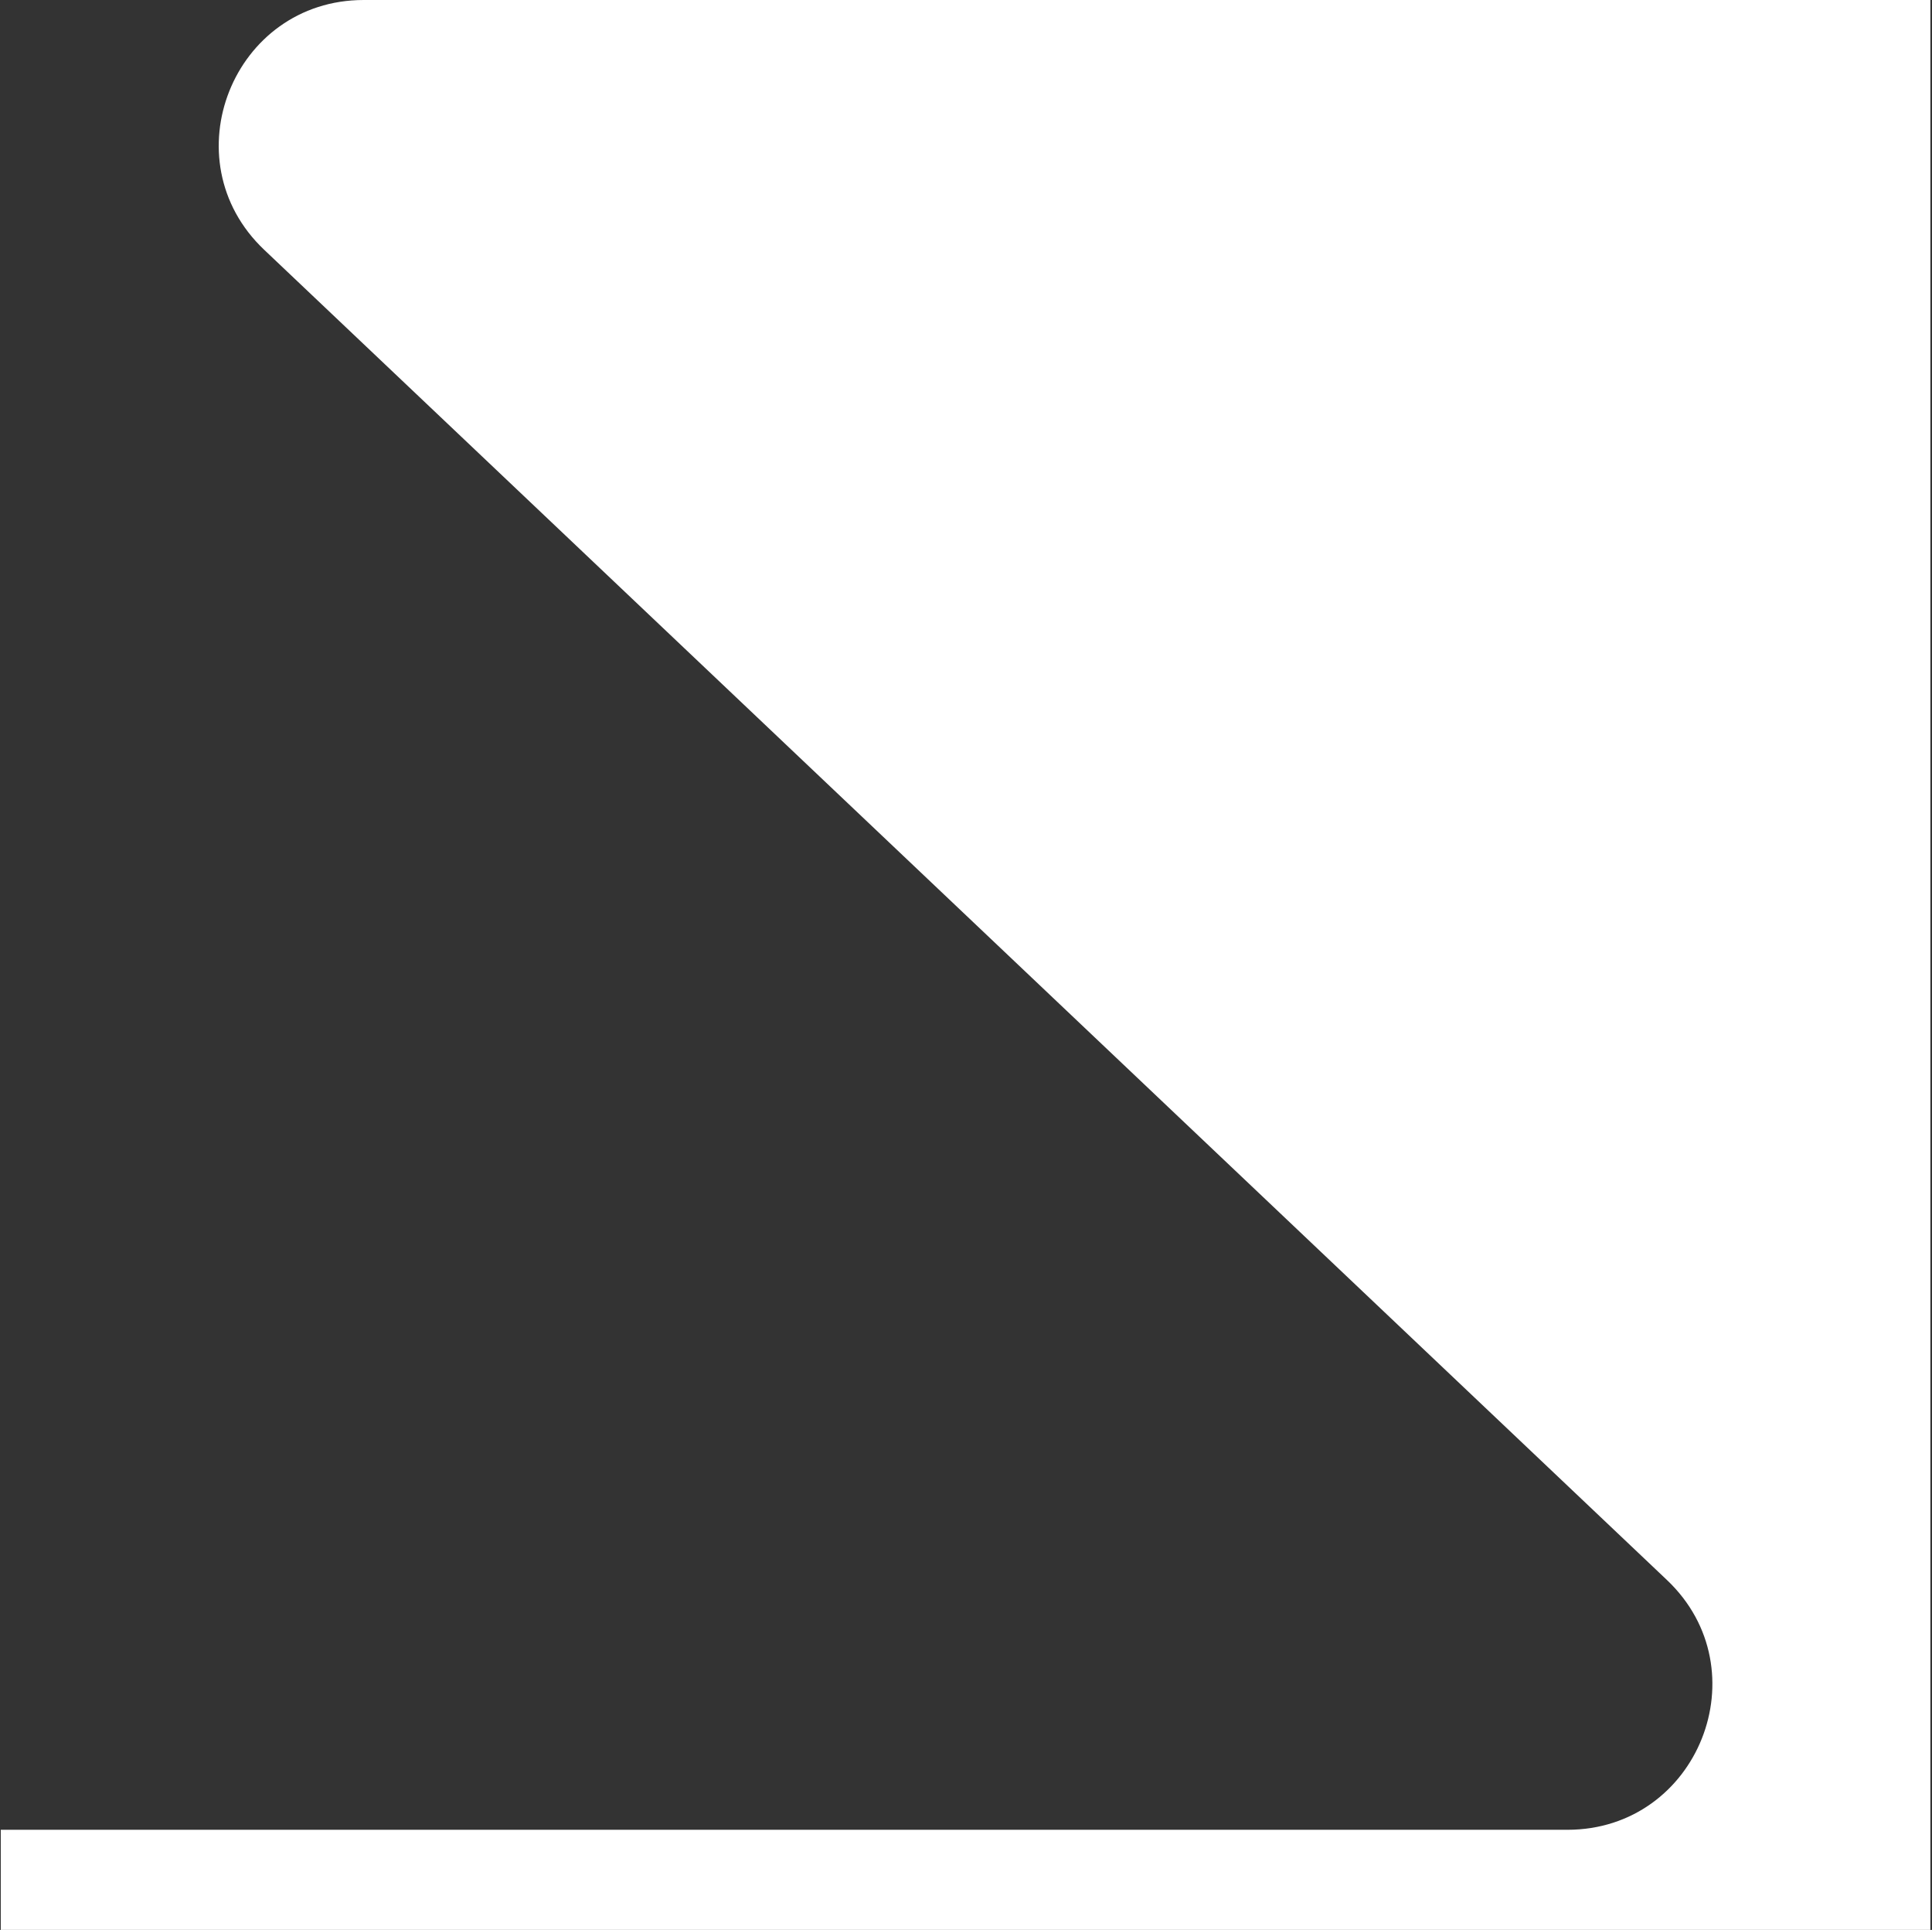 <svg width="801" height="800" viewBox="0 0 801 800" fill="none" xmlns="http://www.w3.org/2000/svg">
<rect x="0" y="0" width="801" height="800" fill="#333333" stroke="none"/>
<path d="M109.524 103.541C70.172 66.23 96.578 0 150.806 0H800.318V800H0.318V758.5H649.83C704.058 758.5 730.464 692.27 691.112 654.959L109.524 103.541Z" fill="white"/>
</svg>
